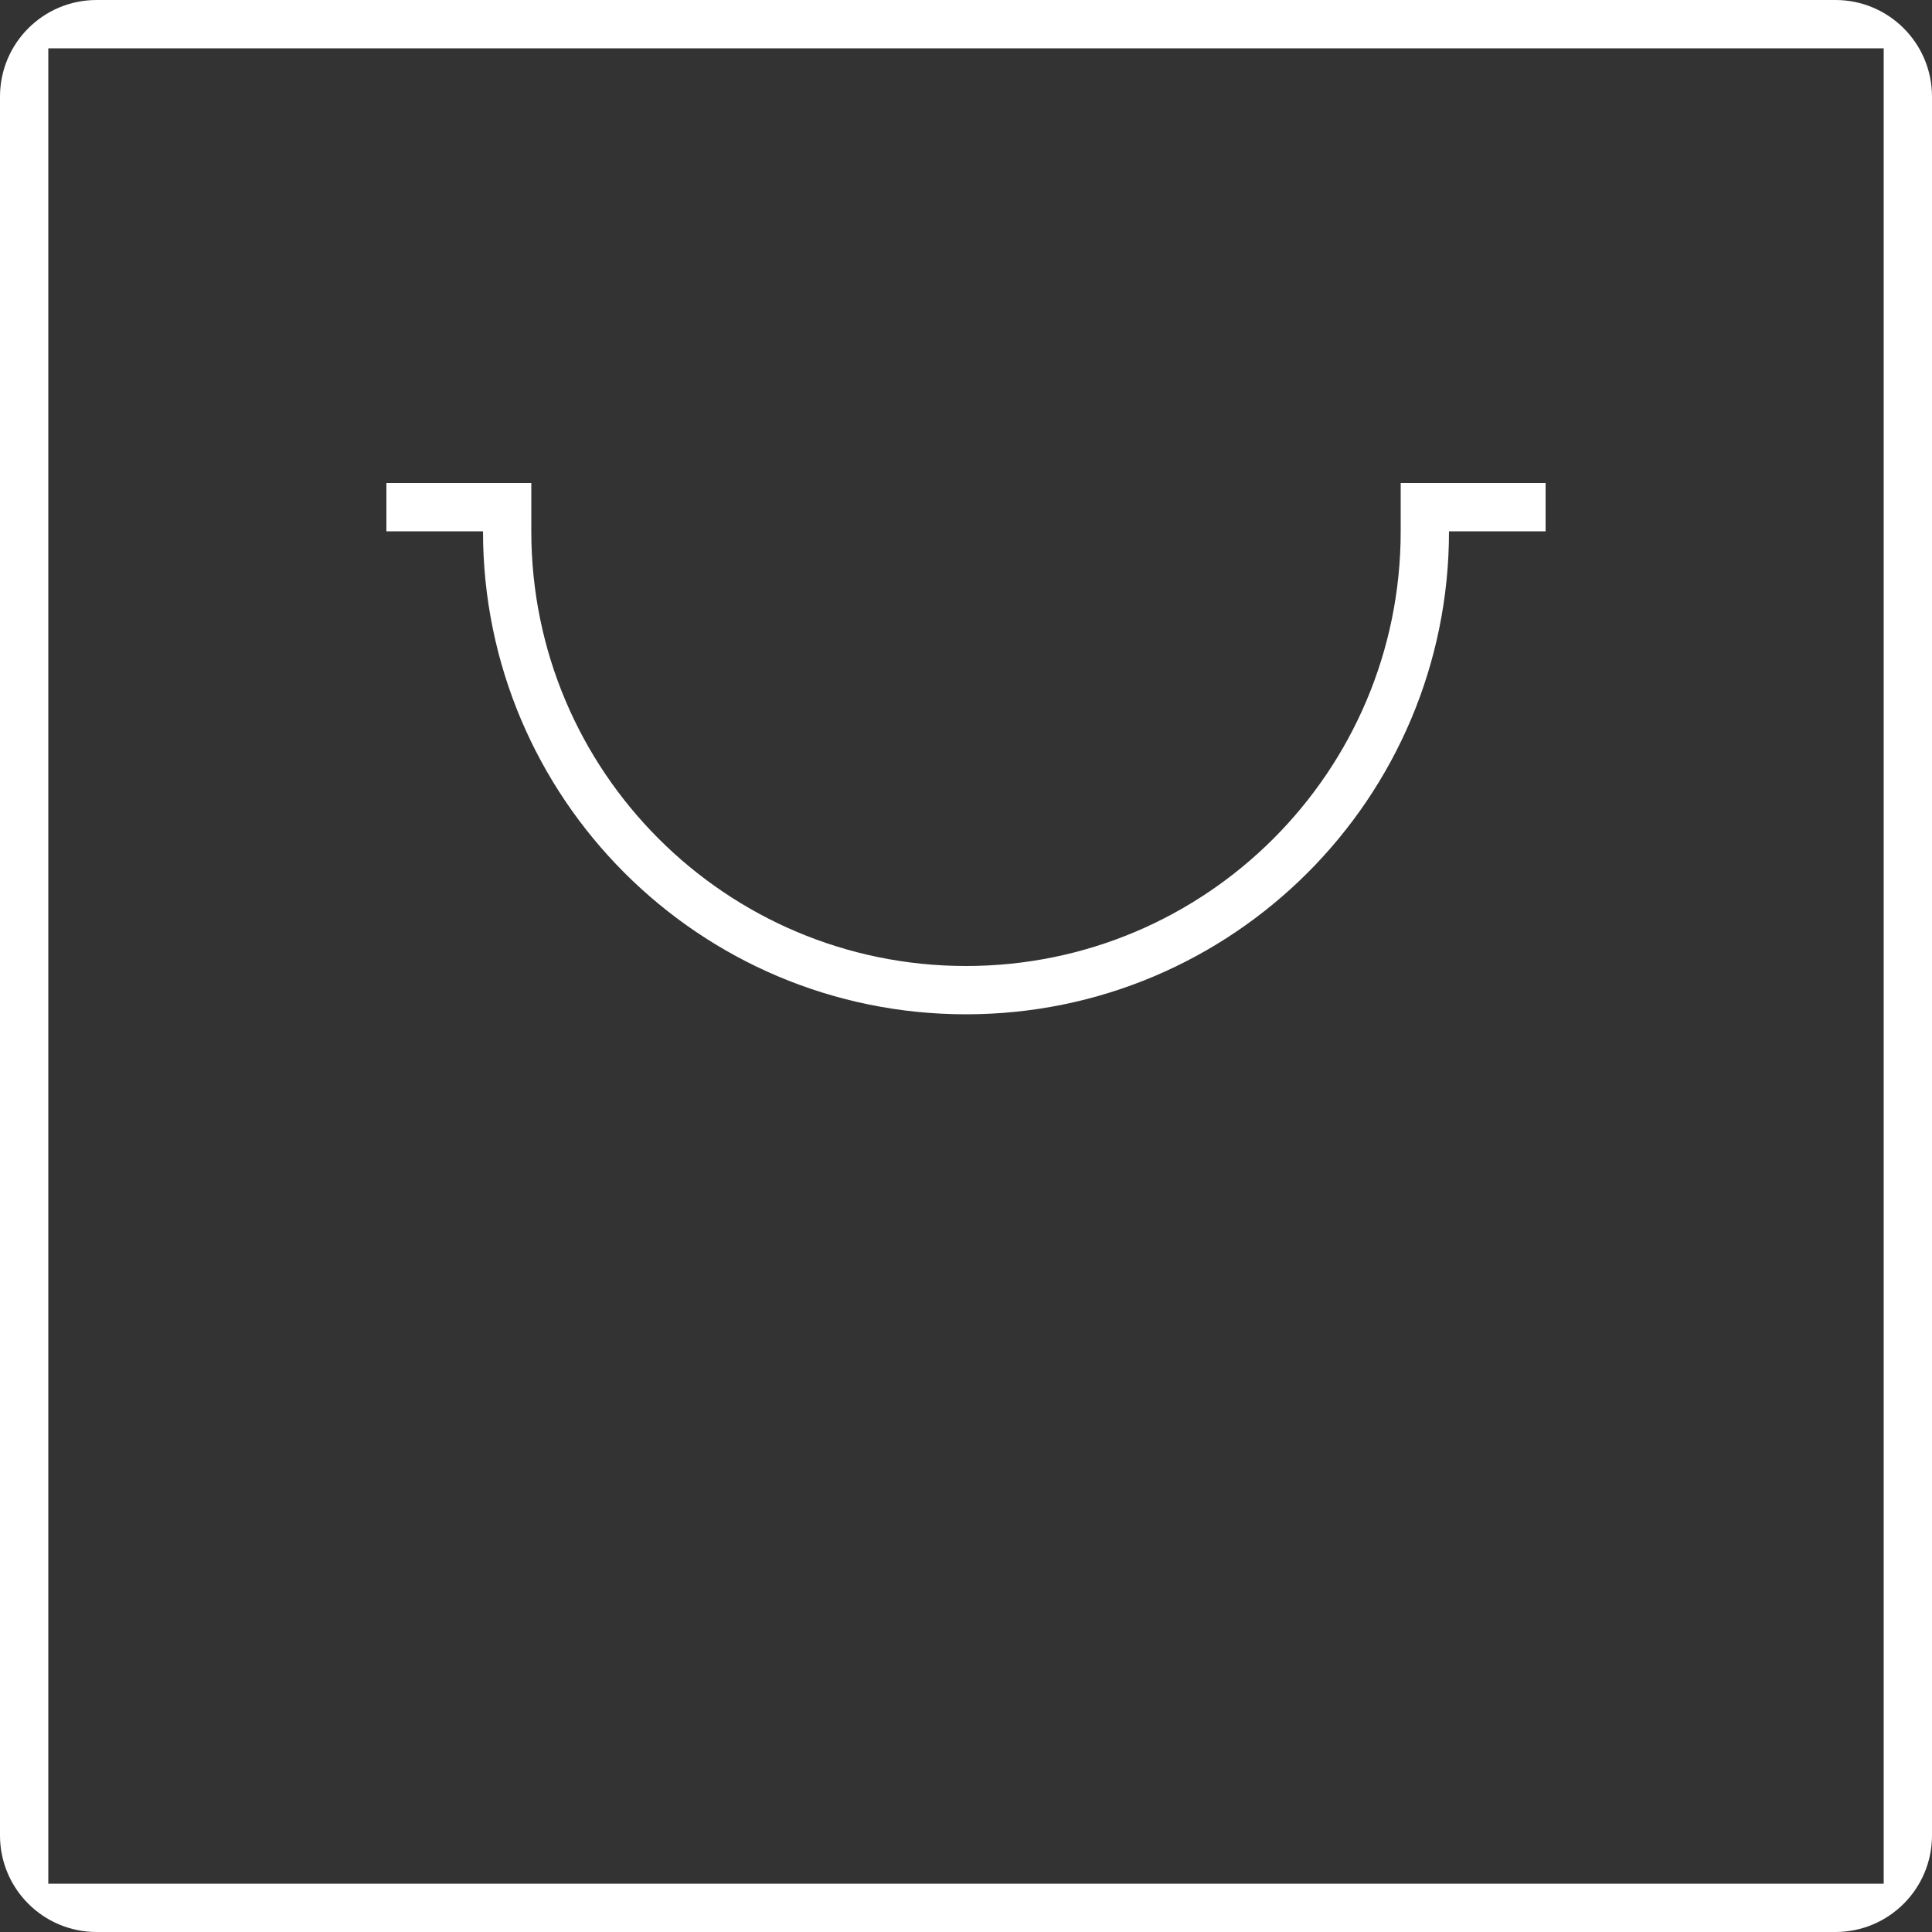 <?xml version="1.0" encoding="utf-8"?>
<!DOCTYPE svg PUBLIC "-//W3C//DTD SVG 1.1//EN" "http://www.w3.org/Graphics/SVG/1.1/DTD/svg11.dtd">
<svg version="1.1" baseProfile="full"
 xmlns="http://www.w3.org/2000/svg"
 xmlns:xlink="http://www.w3.org/1999/xlink"
 xmlns:ev="http://www.w3.org/2001/xml-events" 
  height="40px" 
  width="40px" 
>
<rect width="100%" height="100%" fill="#333333" stroke="none"/>
<path fill="rgb( 255, 255, 255 )"
 d="M38,40 C38,40 2,40 2,40 C0.895,40 0,39.105 0,38 C0,38 0,2 0,2 C0,0.895 0.895,0 2,0 C2,0 38,0 38,0 C39.105,0 40,0.895 40,2 C40,2 40,38 40,38 C40,39.105 39.105,40 38,40 ZM39,1 C39,1 1,1 1,1 C1,1 1,39 1,39 C1,39 39,39 39,39 C39,39 39,1 39,1 ZM11,11 C11,15.971 15.029,20 20,20 C24.971,20 29,15.971 29,11 C29,11 29,10 29,10 C29,10 32,10 32,10 C32,10 32,11 32,11 C32,11 30,11 30,11 C30,16.523 25.523,21 20,21 C14.477,21 10,16.523 10,11 C10,11 8,11 8,11 C8,11 8,10 8,10 C8,10 11,10 11,10 C11,10 11,11 11,11 Z "/>
</svg>
